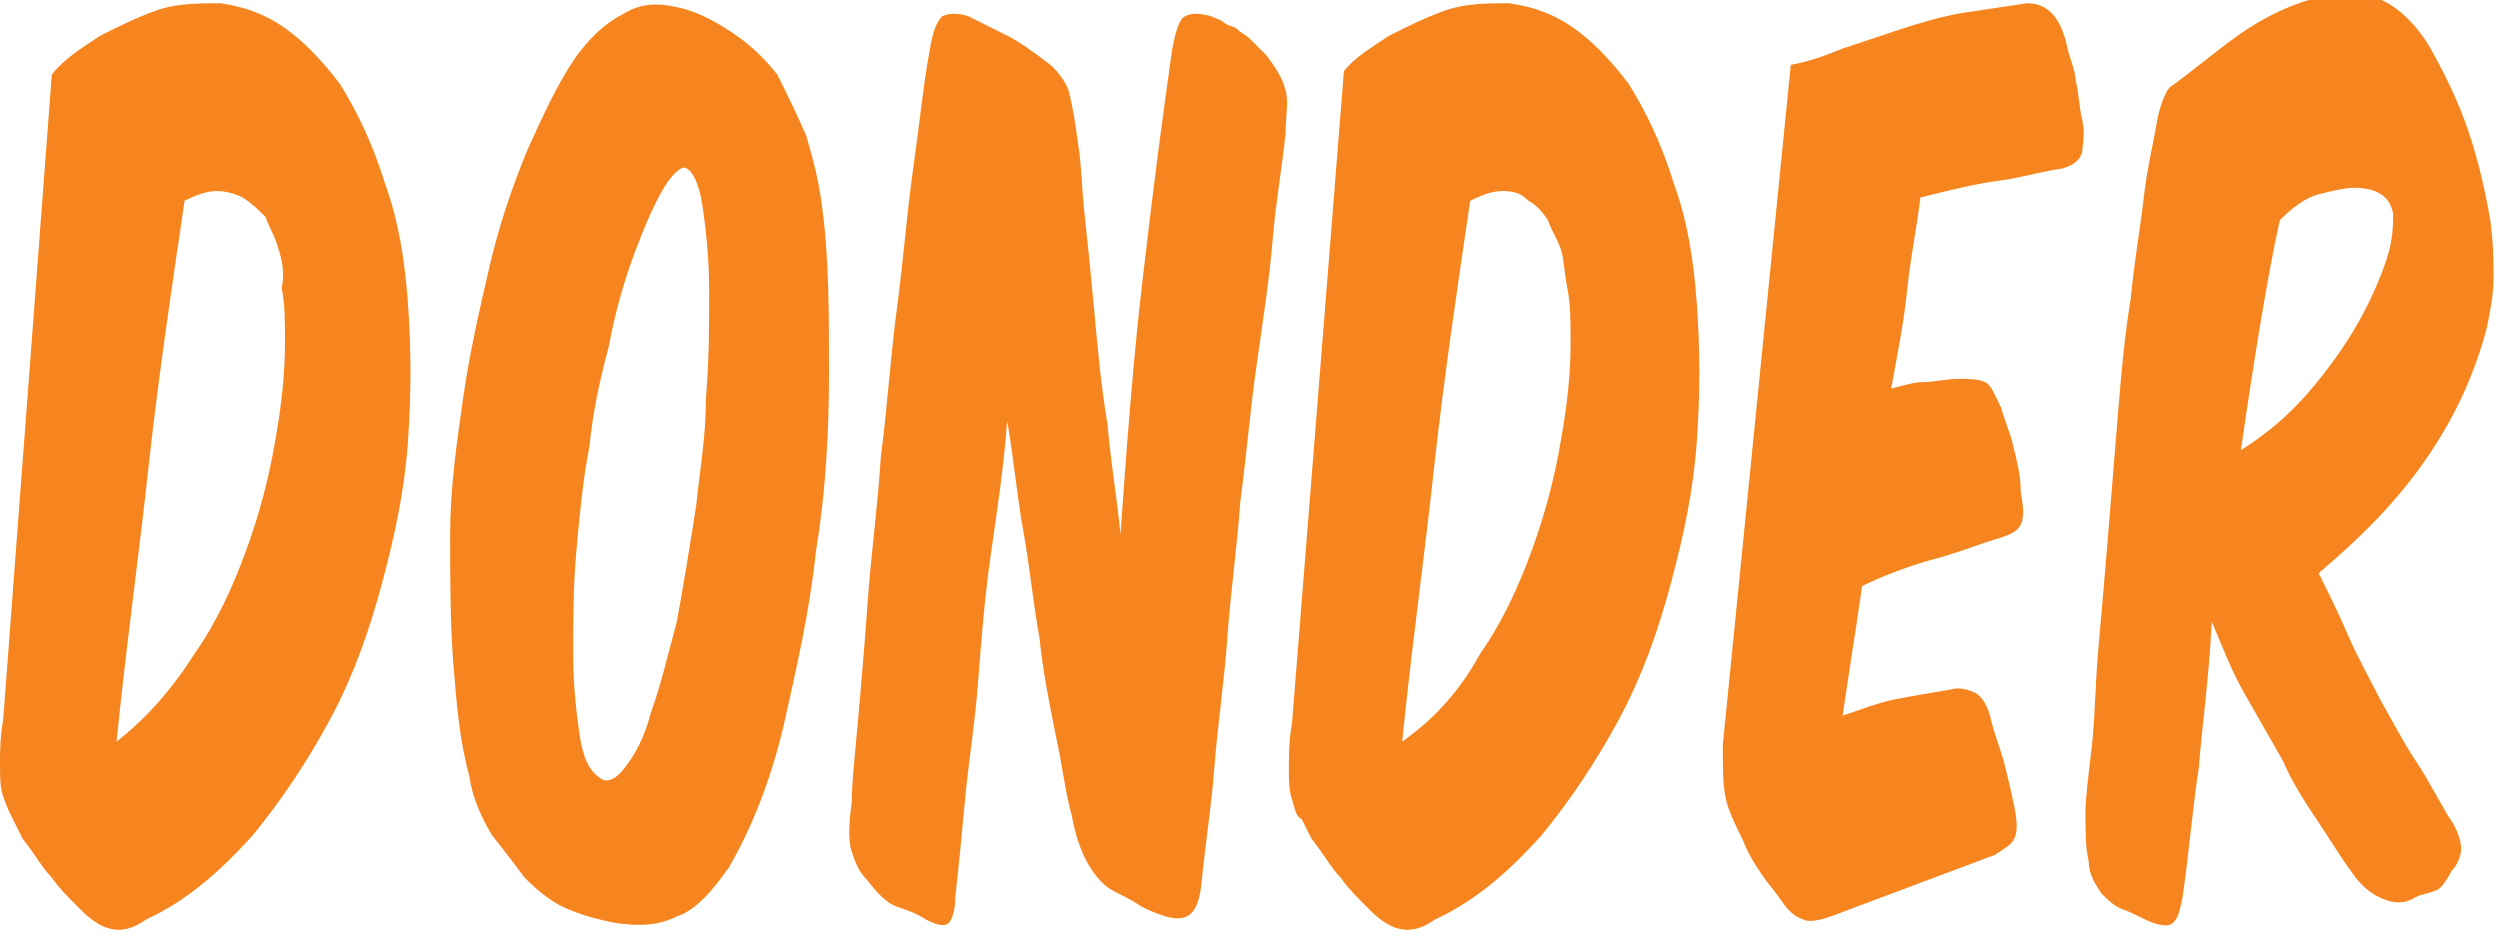 <svg xmlns="http://www.w3.org/2000/svg" viewBox="0 0 77.2 28.9">
  <g fill="#F6851F">
    <path d="M3.1 1.1C3.7.8 4.3.5 4.9.3 5.5.1 6.2.1 6.8.1c.7.1 1.3.3 1.9.7.6.4 1.2 1 1.8 1.8.5.8 1 1.8 1.4 3.1.4 1.1.6 2.3.7 3.7.1 1.4.1 2.8 0 4.2-.1 1.5-.4 2.9-.8 4.4-.4 1.5-.9 2.9-1.6 4.2-.7 1.3-1.5 2.5-2.4 3.6-1 1.1-2 2-3.3 2.6-.7.5-1.3.4-2-.3-.4-.4-.7-.7-.9-1-.3-.3-.5-.7-.9-1.2l-.3-.6c-.1-.2-.2-.4-.3-.7-.1-.3-.1-.6-.1-1s0-.8.1-1.4L1.6 2.3c.4-.5.9-.8 1.5-1.2zM6 20.2c.7-1 1.2-2.1 1.6-3.2.4-1.1.7-2.2.9-3.4.2-1.1.3-2.1.3-3 0-.7 0-1.2-.1-1.7.1-.5 0-.9-.1-1.2-.1-.4-.3-.7-.4-1-.2-.2-.4-.4-.7-.6-.2-.1-.5-.2-.8-.2-.3 0-.6.1-1 .3-.4 2.7-.8 5.4-1.1 8.1-.3 2.8-.7 5.6-1 8.6.9-.7 1.7-1.6 2.4-2.7zM24.9 4.2c.2.7.4 1.4.5 2.3.2 1.5.2 3.2.2 5 0 1.8-.1 3.7-.4 5.5-.2 1.9-.6 3.6-1 5.4-.4 1.7-1 3.2-1.7 4.4-.5.7-1 1.3-1.6 1.5-.6.3-1.2.3-1.9.2-.5-.1-.9-.2-1.4-.4-.5-.2-.9-.5-1.4-1-.3-.4-.6-.8-1-1.3-.3-.5-.6-1.1-.7-1.8-.3-1.1-.4-2.2-.5-3.5-.1-1.3-.1-2.6-.1-4s.2-2.8.4-4.2c.2-1.4.5-2.7.8-4 .3-1.3.7-2.5 1.2-3.7.5-1.1 1-2.2 1.6-3 .4-.5.8-.9 1.4-1.2.5-.3 1-.3 1.5-.2.6.1 1.2.4 1.8.8.6.4 1 .8 1.4 1.3.3.6.6 1.2.9 1.9zm-4.4 1.6c-.3.5-.6 1.2-.9 2-.3.8-.6 1.8-.8 2.9-.3 1.1-.5 2.1-.6 3.1-.2 1-.3 2.1-.4 3.2-.1 1.1-.1 2.2-.1 3.2s.1 1.8.2 2.5.3 1.1.6 1.3c.2.2.5.1.8-.3.3-.4.6-.9.8-1.7.3-.8.5-1.7.8-2.8.2-1.1.4-2.3.6-3.6.1-1 .3-2.1.3-3.3.1-1.2.1-2.3.1-3.3s-.1-1.9-.2-2.6c-.1-.7-.3-1.1-.5-1.2-.1-.1-.4.1-.7.6zM35.3 8.5c.3-2.6.6-4.9.9-7 .1-.5.2-.9.4-1 .2-.1.4-.1.8 0 .2.1.3.1.4.2.1.1.3.1.4.2.1.1.3.2.4.3l.5.5c.3.4.5.7.6 1.1.1.3 0 .8 0 1.3-.1 1-.3 2.1-.4 3.3-.1 1.2-.3 2.5-.5 3.9s-.3 2.7-.5 4.2c-.1 1.4-.3 2.8-.4 4.2-.1 1.4-.3 2.7-.4 4-.1 1.3-.3 2.5-.4 3.6-.1.9-.4 1.2-1.1 1-.3-.1-.6-.2-.9-.4-.3-.2-.6-.3-.9-.5-.5-.4-.9-1.1-1.1-2.2-.2-.7-.3-1.6-.5-2.5-.2-1-.4-2-.5-3-.2-1.1-.3-2.2-.5-3.3-.2-1.1-.3-2.3-.5-3.4-.1 1.4-.3 2.7-.5 4.1-.2 1.4-.3 2.7-.4 4-.1 1.3-.3 2.5-.4 3.6-.1 1.1-.2 2.1-.3 3 0 .4-.1.7-.2.8-.1.1-.3.1-.7-.1-.3-.2-.6-.3-.9-.4-.3-.1-.6-.4-.9-.8-.3-.3-.4-.6-.5-.9-.1-.3-.1-.8 0-1.5 0-.6.1-1.5.2-2.6s.2-2.3.3-3.7c.1-1.4.3-2.8.4-4.4.2-1.5.3-3.1.5-4.6.2-1.5.3-2.9.5-4.3s.3-2.5.5-3.6c.1-.6.2-.9.4-1.1.2-.1.5-.1.8 0l1.2.6c.4.2.8.5 1.2.8.3.2.6.6.7.9.1.4.2.9.3 1.7.1.6.1 1.3.2 2.2.1.9.2 1.9.3 3 .1 1.1.2 2.2.4 3.4.1 1.2.3 2.3.4 3.4.2-2.8.4-5.5.7-8zM42.9 1.1c.6-.3 1.2-.6 1.8-.8.6-.2 1.3-.2 1.9-.2.7.1 1.3.3 1.9.7.6.4 1.2 1 1.8 1.8.5.8 1 1.8 1.4 3.1.4 1.1.6 2.3.7 3.7.1 1.4.1 2.8 0 4.2-.1 1.5-.4 2.9-.8 4.4-.4 1.5-.9 2.9-1.6 4.2-.7 1.3-1.5 2.5-2.4 3.6-1 1.1-2 2-3.3 2.6-.7.5-1.3.4-2-.3-.4-.4-.7-.7-.9-1-.3-.3-.5-.7-.9-1.2l-.3-.6c-.2-.1-.2-.3-.3-.6-.1-.3-.1-.6-.1-1s0-.8.1-1.4l1.6-20.1c.3-.4.8-.7 1.4-1.1zm2.8 19.1c.7-1 1.2-2.1 1.6-3.2.4-1.1.7-2.2.9-3.4.2-1.1.3-2.1.3-3 0-.7 0-1.2-.1-1.7s-.1-.9-.2-1.2c-.1-.3-.3-.6-.4-.9-.2-.3-.4-.5-.6-.6-.2-.2-.4-.3-.8-.3-.3 0-.6.1-1 .3-.4 2.7-.8 5.4-1.1 8.1-.3 2.8-.7 5.6-1 8.6 1-.7 1.8-1.6 2.4-2.7zM56.9 1.5l1.8-.6c.6-.2 1.3-.4 1.9-.5.7-.1 1.3-.2 2-.3.6 0 1 .4 1.2 1.2.1.5.3.9.3 1.2.1.4.1.8.2 1.2.1.5 0 .8 0 1-.1.3-.3.4-.6.5-.7.1-1.3.3-2.1.4-.7.1-1.5.3-2.3.5-.1.9-.3 1.8-.4 2.8-.1 1-.3 2-.5 3.1.4-.1.7-.2 1-.2.3 0 .7-.1 1.1-.1.3 0 .6 0 .8.1.2.1.3.4.5.8.1.4.3.8.4 1.3.1.4.2.8.2 1.3.1.5.1.8 0 1-.1.2-.3.3-.6.4-.7.2-1.4.5-2.2.7-.7.2-1.5.5-2.1.8-.1.7-.2 1.4-.3 2-.1.7-.2 1.3-.3 2 .6-.2 1.1-.4 1.6-.5.5-.1 1.1-.2 1.7-.3.3-.1.6 0 .8.1.2.1.4.4.5.9.1.4.3.9.4 1.3.1.4.2.8.3 1.3.1.5.1.8 0 1-.1.2-.3.3-.6.5l-2.4.9-2.4.9c-.5.2-.9.3-1.1.2-.3-.1-.5-.3-.7-.6-.2-.3-.4-.5-.6-.8-.2-.3-.4-.6-.6-1.1-.2-.4-.4-.8-.5-1.2-.1-.4-.1-1-.1-1.7l2.1-21c.6-.1 1.1-.3 1.6-.5zM67.9 23.7c-.2 1.3-.3 2.6-.5 4-.1.4-.1.6-.3.8-.1.1-.3.1-.6 0s-.6-.3-.9-.4c-.3-.1-.5-.3-.7-.5-.2-.3-.4-.6-.4-1-.1-.4-.1-.9-.1-1.5 0-.5.1-1.2.2-2.1.1-.9.1-1.9.2-3s.2-2.3.3-3.5c.1-1.2.2-2.5.3-3.7.1-1.2.2-2.4.4-3.6.1-1.1.3-2.2.4-3.1.1-.9.3-1.7.4-2.3.1-.6.3-1 .4-1.1.7-.5 1.4-1.1 2.1-1.6.7-.5 1.5-.9 2.2-1.1.7-.2 1.4-.2 2-.1.6.2 1.2.7 1.7 1.5.4.7.8 1.5 1.1 2.3.3.8.6 1.9.8 3.1.1.7.1 1.3.1 1.8s-.1 1-.2 1.5c-.4 1.5-1 2.8-1.9 4.1-.9 1.3-2 2.4-3.3 3.5.3.6.6 1.2.9 1.9.3.7.7 1.4 1 2 .4.7.7 1.3 1.1 1.9.4.6.7 1.2 1 1.7.3.4.4.8.4 1 0 .2-.1.5-.3.7-.2.4-.4.6-.5.6-.2.1-.4.1-.6.2-.3.2-.6.2-.9.1-.3-.1-.7-.3-1.1-.9-.3-.4-.6-.9-1-1.5s-.8-1.2-1.1-1.9l-1.2-2.1c-.4-.7-.7-1.5-1-2.2-.1 1.9-.3 3.2-.4 4.5zM69.8 10c-.2 1.2-.4 2.5-.6 3.9.8-.5 1.5-1.1 2.1-1.8.6-.7 1.1-1.4 1.5-2.1.4-.7.7-1.4.9-2 .2-.6.2-1.1.2-1.4-.1-.6-.6-.8-1.2-.8-.3 0-.7.1-1.1.2-.4.1-.8.4-1.2.8-.2.9-.4 2-.6 3.2z"/>
  </g>
</svg>
